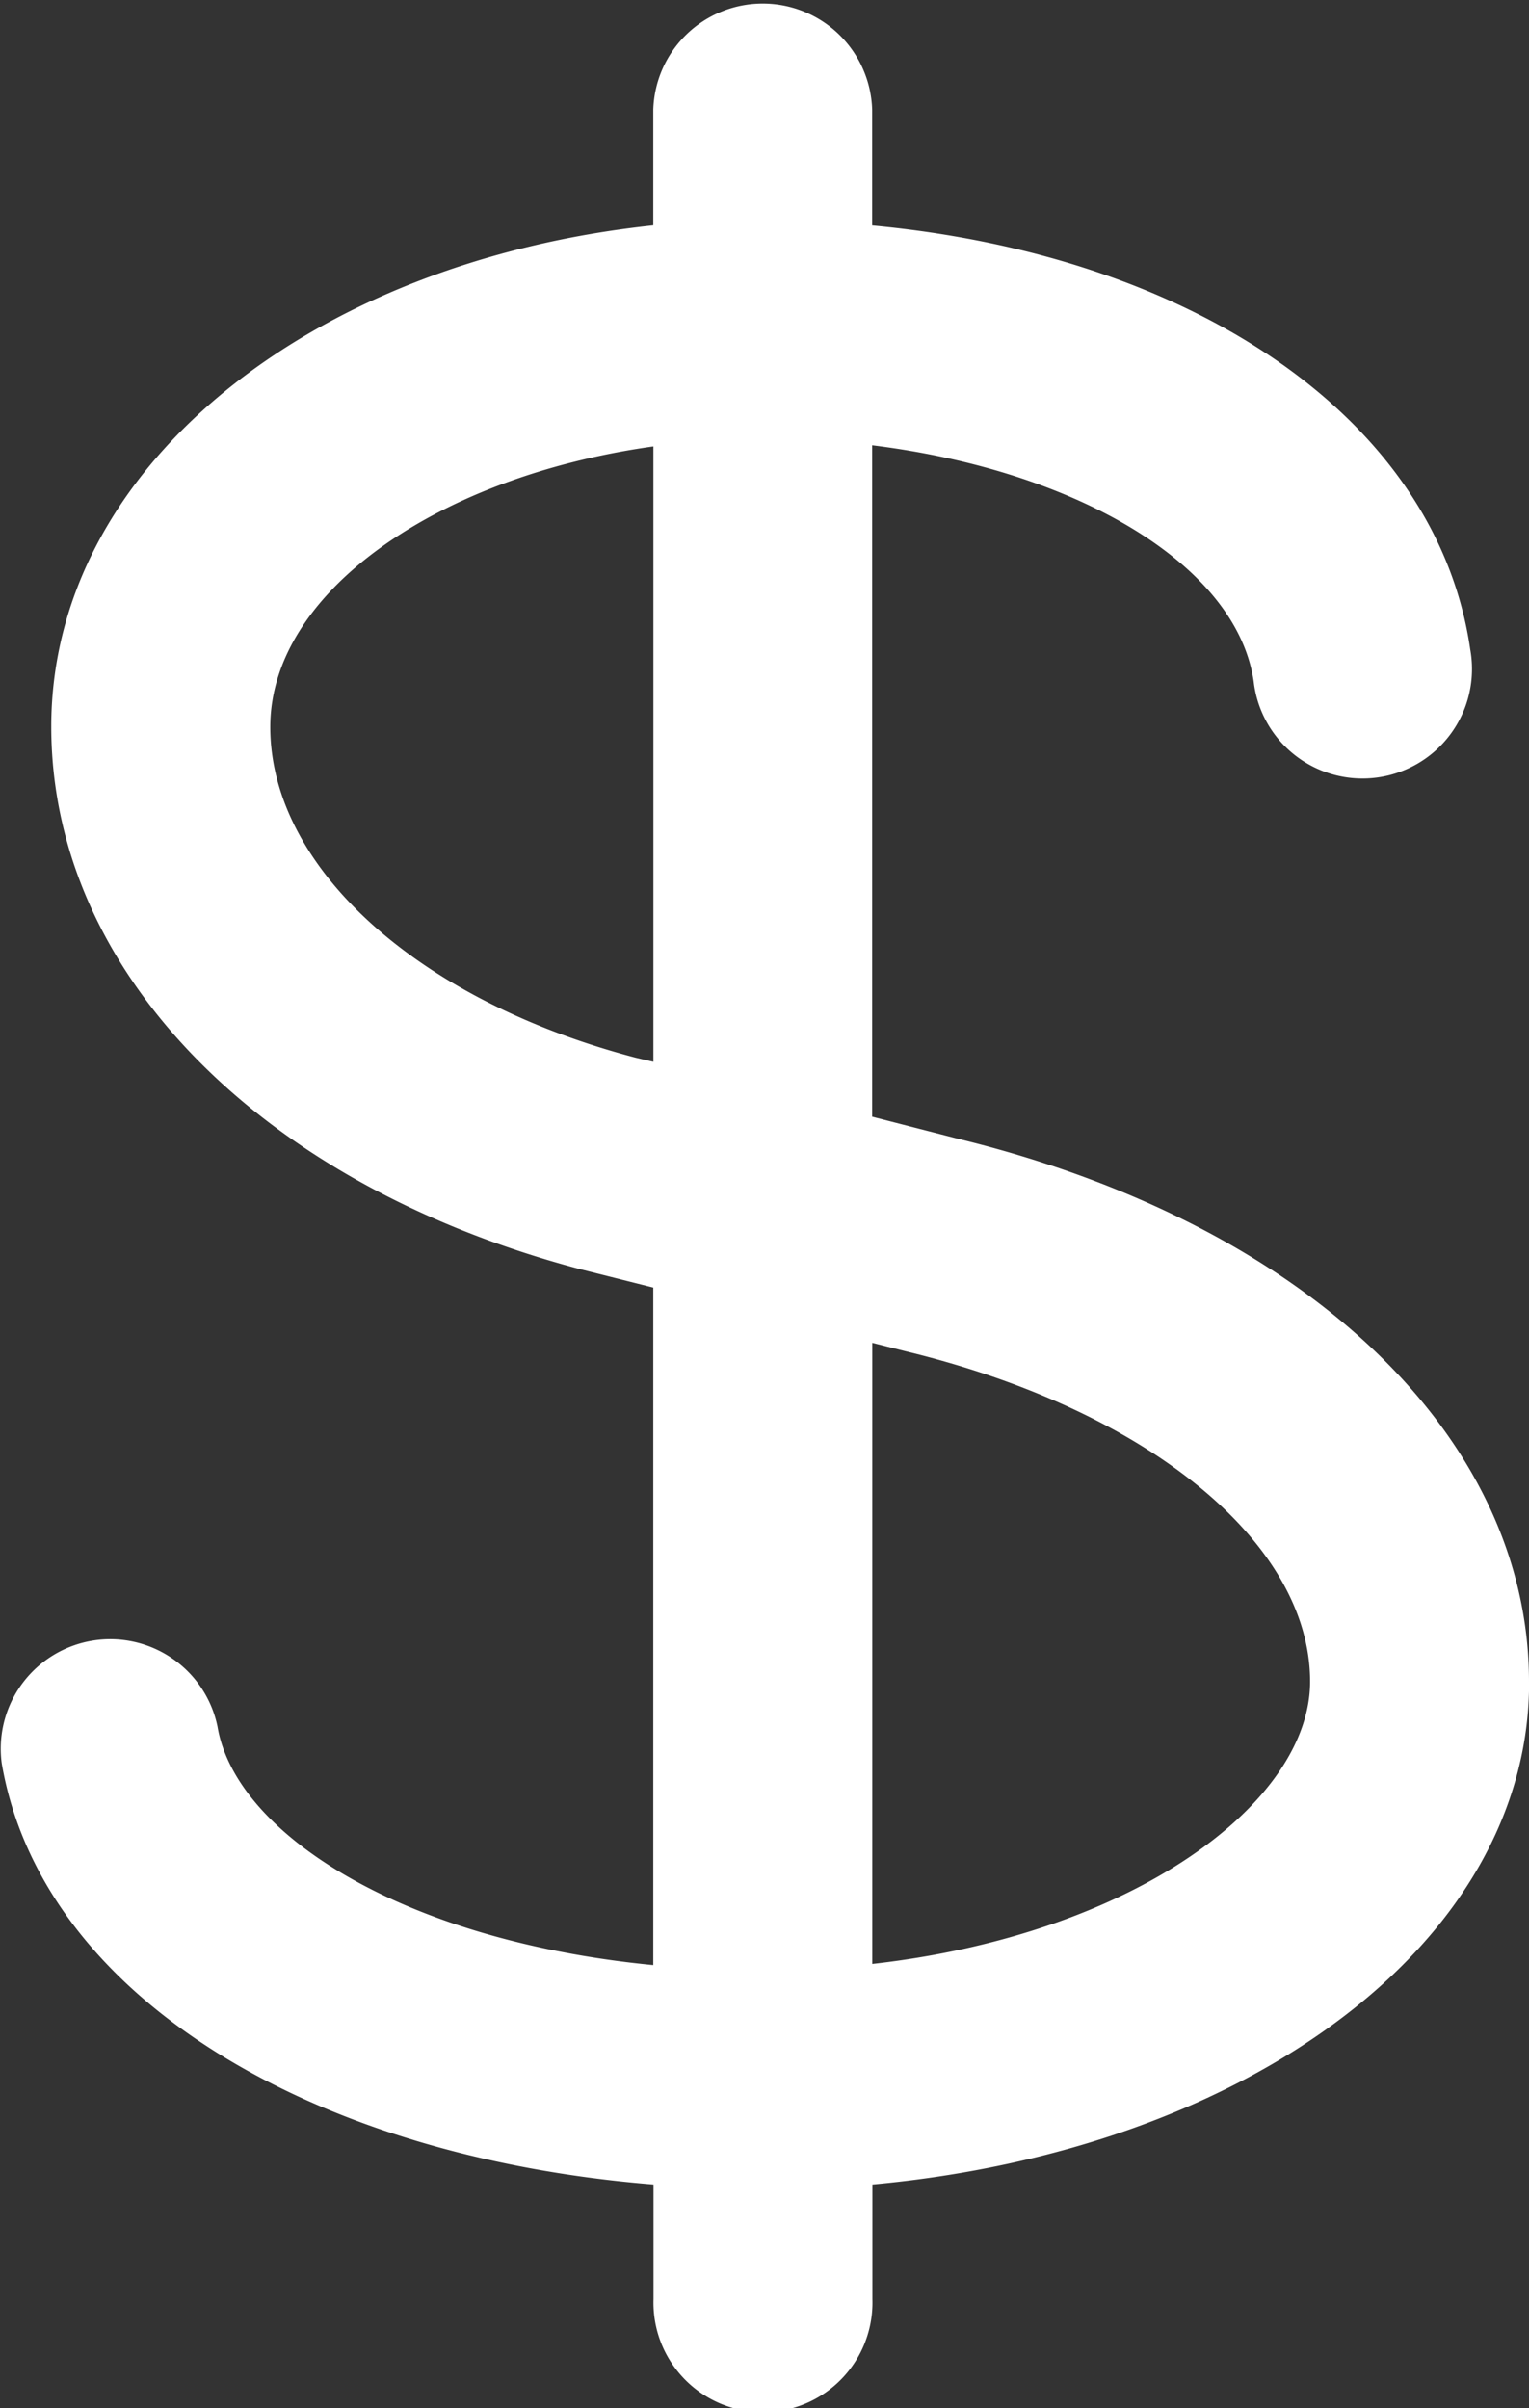<svg xmlns="http://www.w3.org/2000/svg" width="13.334" height="21" viewBox="0 0 13.334 21">
  <rect x="0" y="0" width="13.334" height="21" fill="#333333" stroke="none"/>
  <path id="dollar_1_" data-name="dollar (1)" d="M22.365,19.665c0-2.143-1.957-4-4.985-4.736l-.743-.191V8.883c1.786.221,3.179,1.044,3.327,2.059a.955.955,0,1,0,1.889-.276c-.286-1.993-2.386-3.436-5.216-3.7V5.955a.955.955,0,0,0-1.909,0v1.01c-3.009.32-5.25,2.122-5.25,4.371,0,2.133,1.814,3.99,4.61,4.731l.64.161v5.908c-2.214-.216-3.646-1.16-3.8-2.079a.955.955,0,0,0-1.882.319c.339,1.986,2.62,3.424,5.684,3.673v1a.955.955,0,1,0,1.909,0v-1c3.277-.3,5.727-2.111,5.727-4.378Zm-7.788-5.441c-1.909-.5-3.189-1.664-3.189-2.885,0-1.173,1.455-2.183,3.341-2.446v5.366Zm2.061,7.9V16.71l.294.074c2.108.511,3.524,1.669,3.524,2.88C20.456,20.715,18.929,21.868,16.638,22.126Z" transform="translate(-9.031 -5)" fill="#fff"/>
</svg>
